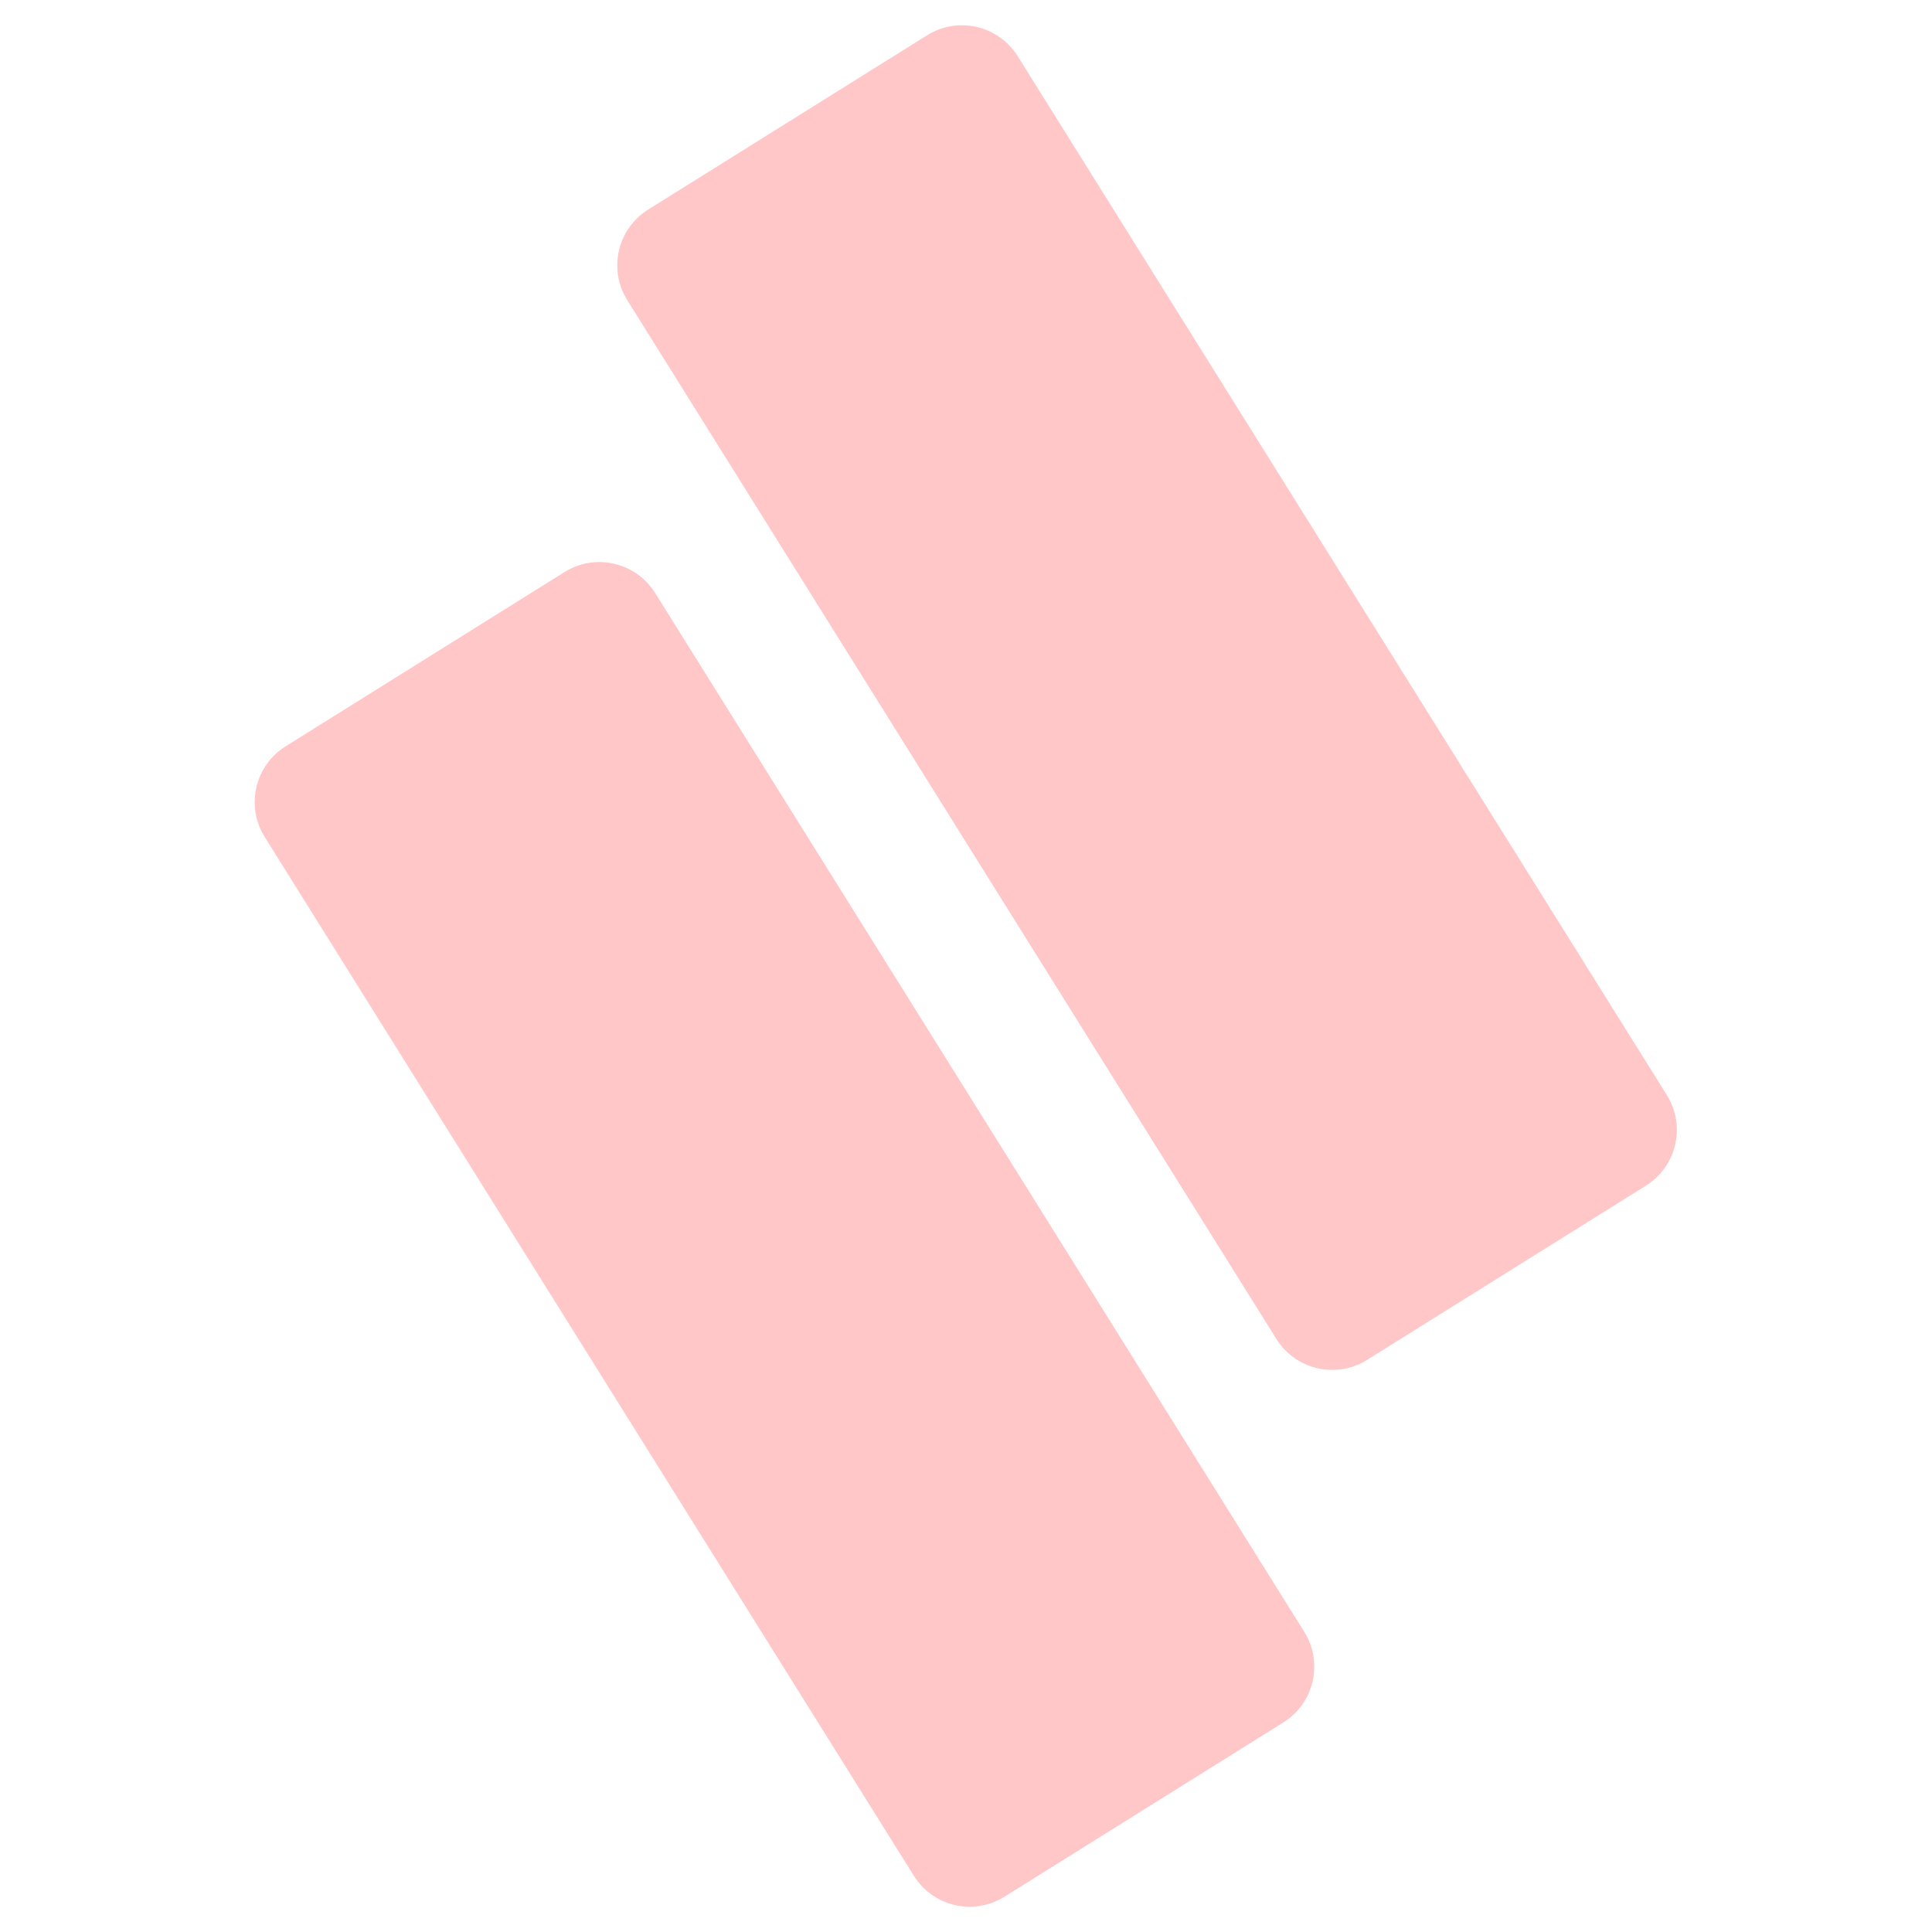 <svg width="235" height="235" viewBox="0 0 235 235" fill="none" xmlns="http://www.w3.org/2000/svg">
<path d="M32.197 101.804C29.855 98.057 30.995 93.122 34.742 90.78L68.664 69.584C72.411 67.242 77.346 68.382 79.688 72.129L158.645 198.488C160.987 202.235 159.847 207.17 156.1 209.511L122.178 230.708C118.432 233.05 113.496 231.91 111.155 228.163L32.197 101.804Z" fill="#FFC7C7"/>
<path d="M76.299 36.512C73.957 32.765 75.097 27.83 78.844 25.488L112.766 4.292C116.513 1.95 121.448 3.09 123.79 6.837L202.747 133.196C205.089 136.943 203.949 141.878 200.202 144.22L166.281 165.416C162.534 167.758 157.598 166.618 155.257 162.871L76.299 36.512Z" fill="#FFC7C7"/>
</svg>
